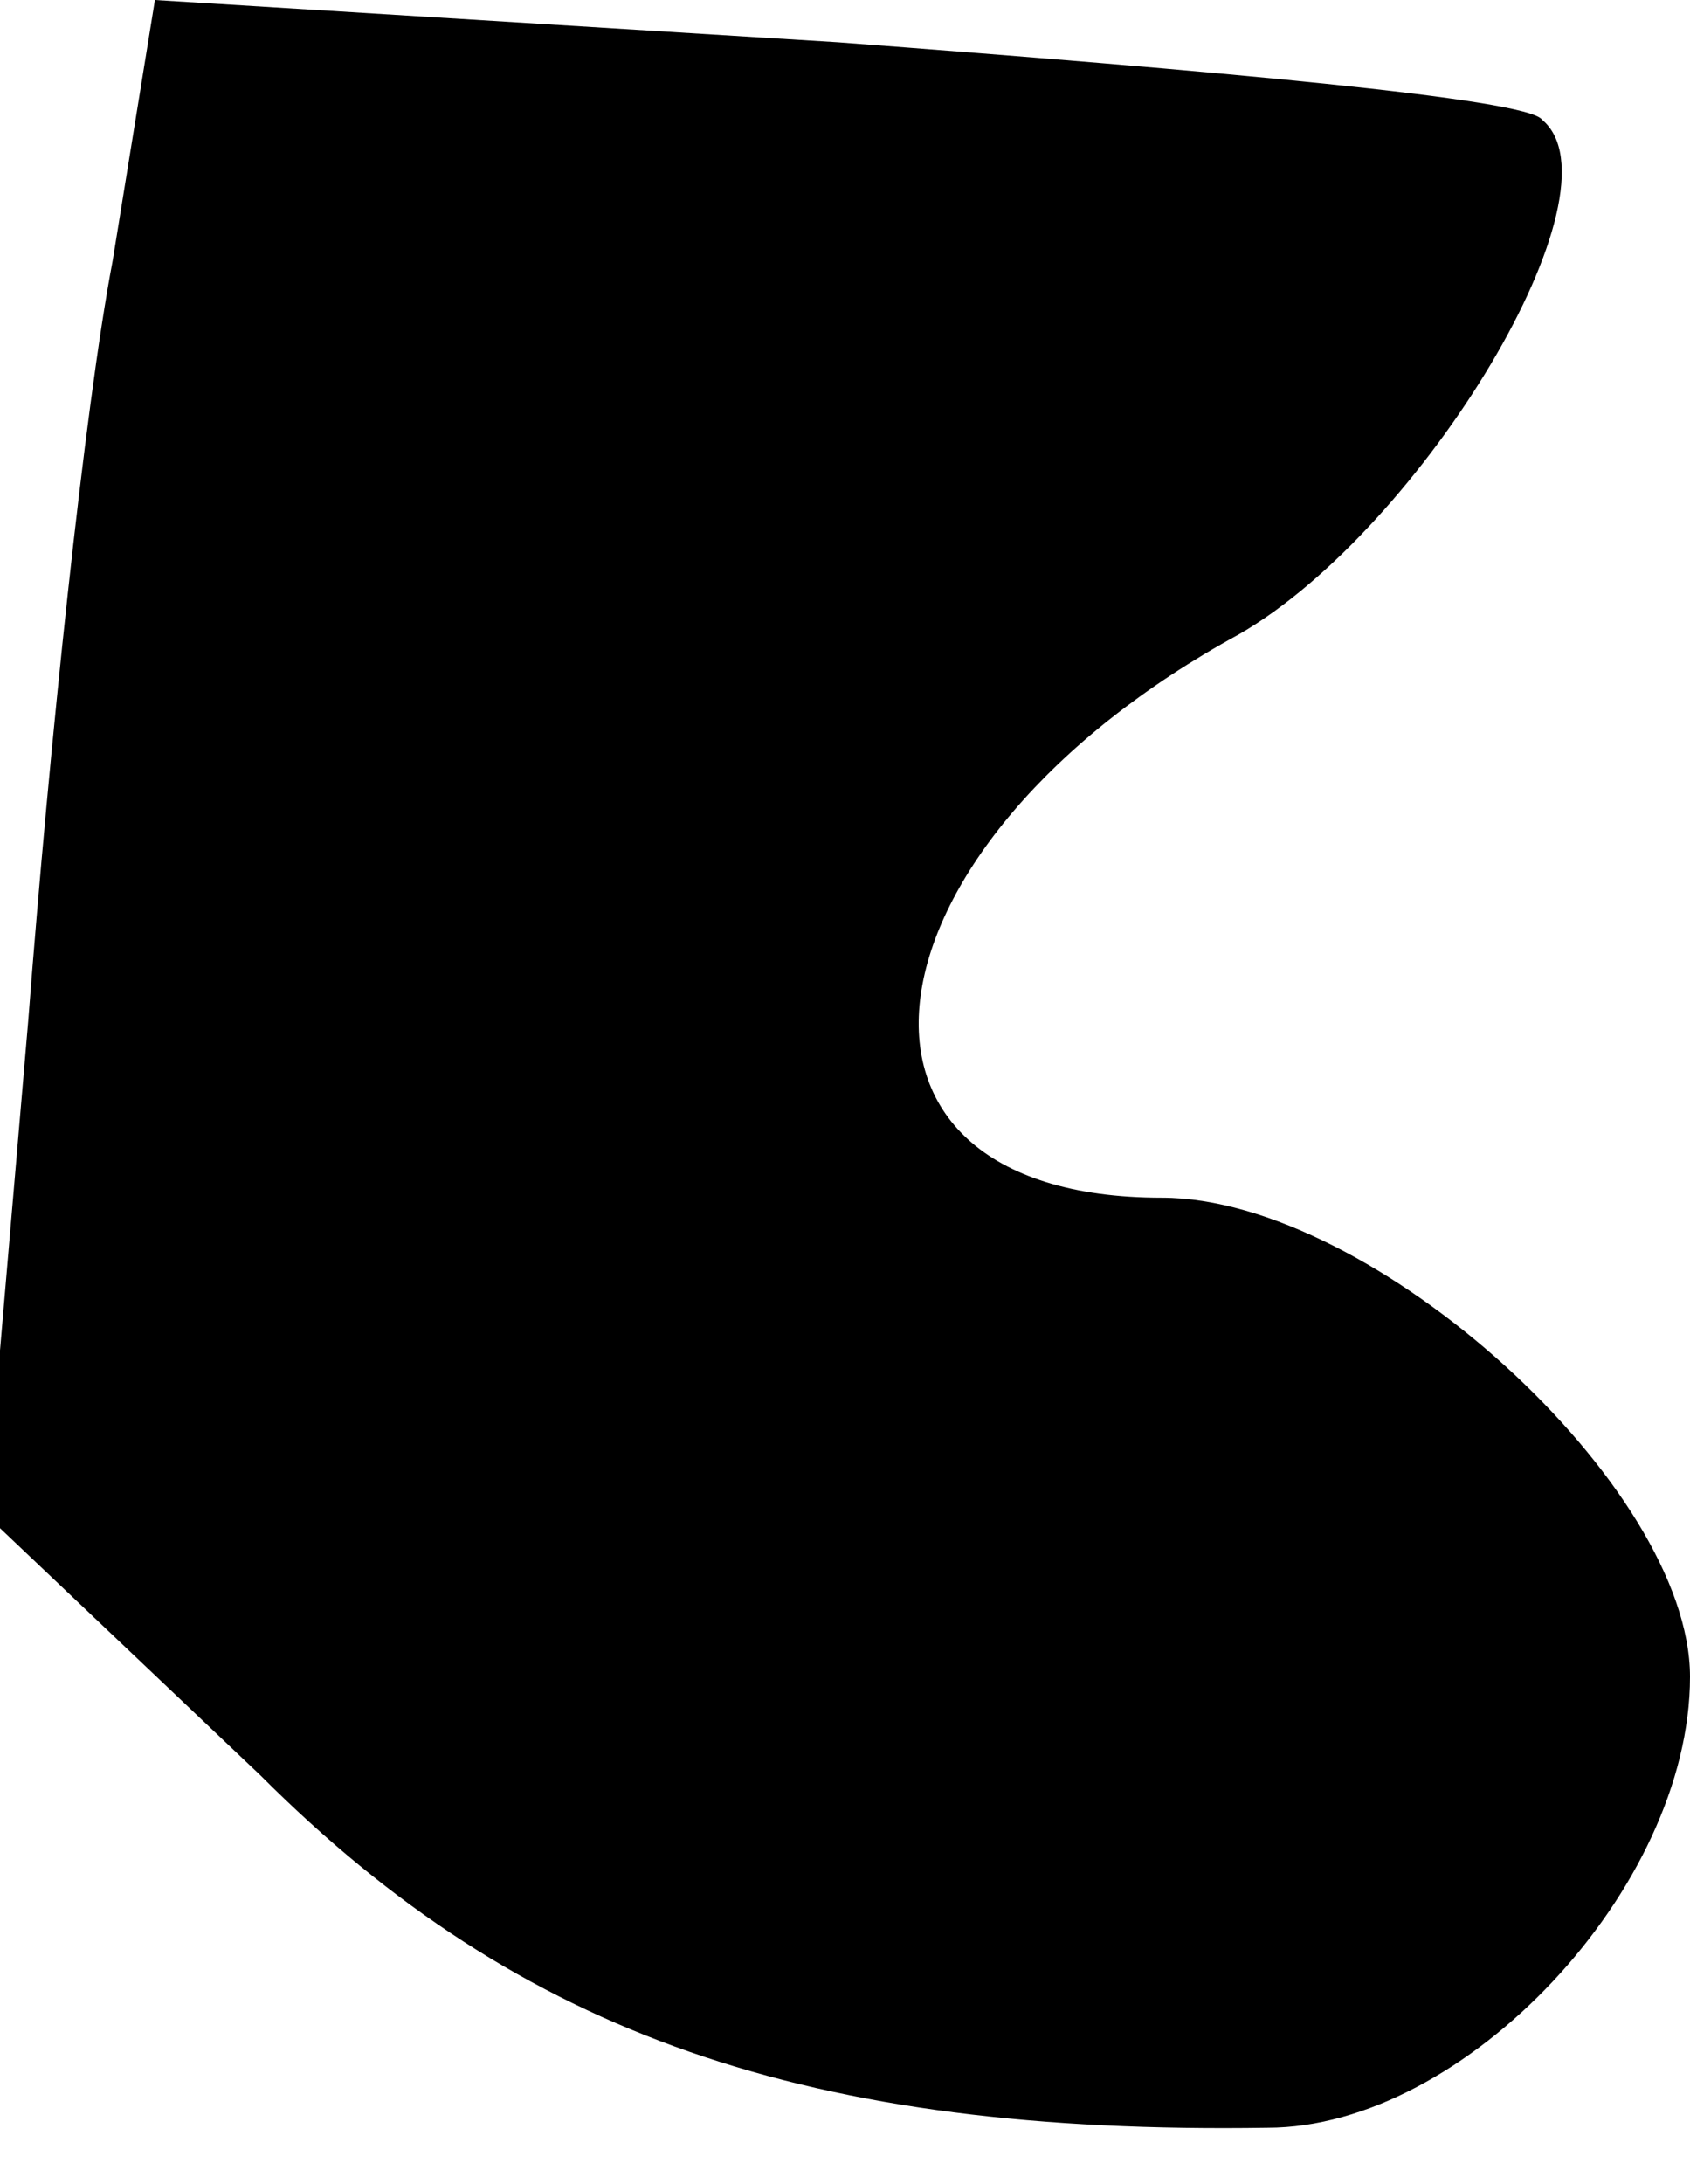 <?xml version="1.0" standalone="no"?>
<!DOCTYPE svg PUBLIC "-//W3C//DTD SVG 20010904//EN"
 "http://www.w3.org/TR/2001/REC-SVG-20010904/DTD/svg10.dtd">
<svg version="1.0" xmlns="http://www.w3.org/2000/svg"
 width="24pt" height="31pt" viewBox="0 0 24 31"
 preserveAspectRatio="xMidYMid meet">
<g transform="translate(0,31) scale(0.1,-0.1)"
fill="#000000" stroke="none">
<path fill="#000000" stroke="none" d="M16 273 c-4 -21 -9 -69 -12 -108 l-6
-70 39 -37 c37 -37 78 -51 143 -50 28 0 60 34 60 64 0 27 -45 68 -75 68 -51 0
-44 50 11 80 26 15 55 63 43 73 -2 3 -47 7 -100 11 l-97 6 -6 -37z"/>
</g>
</svg>
